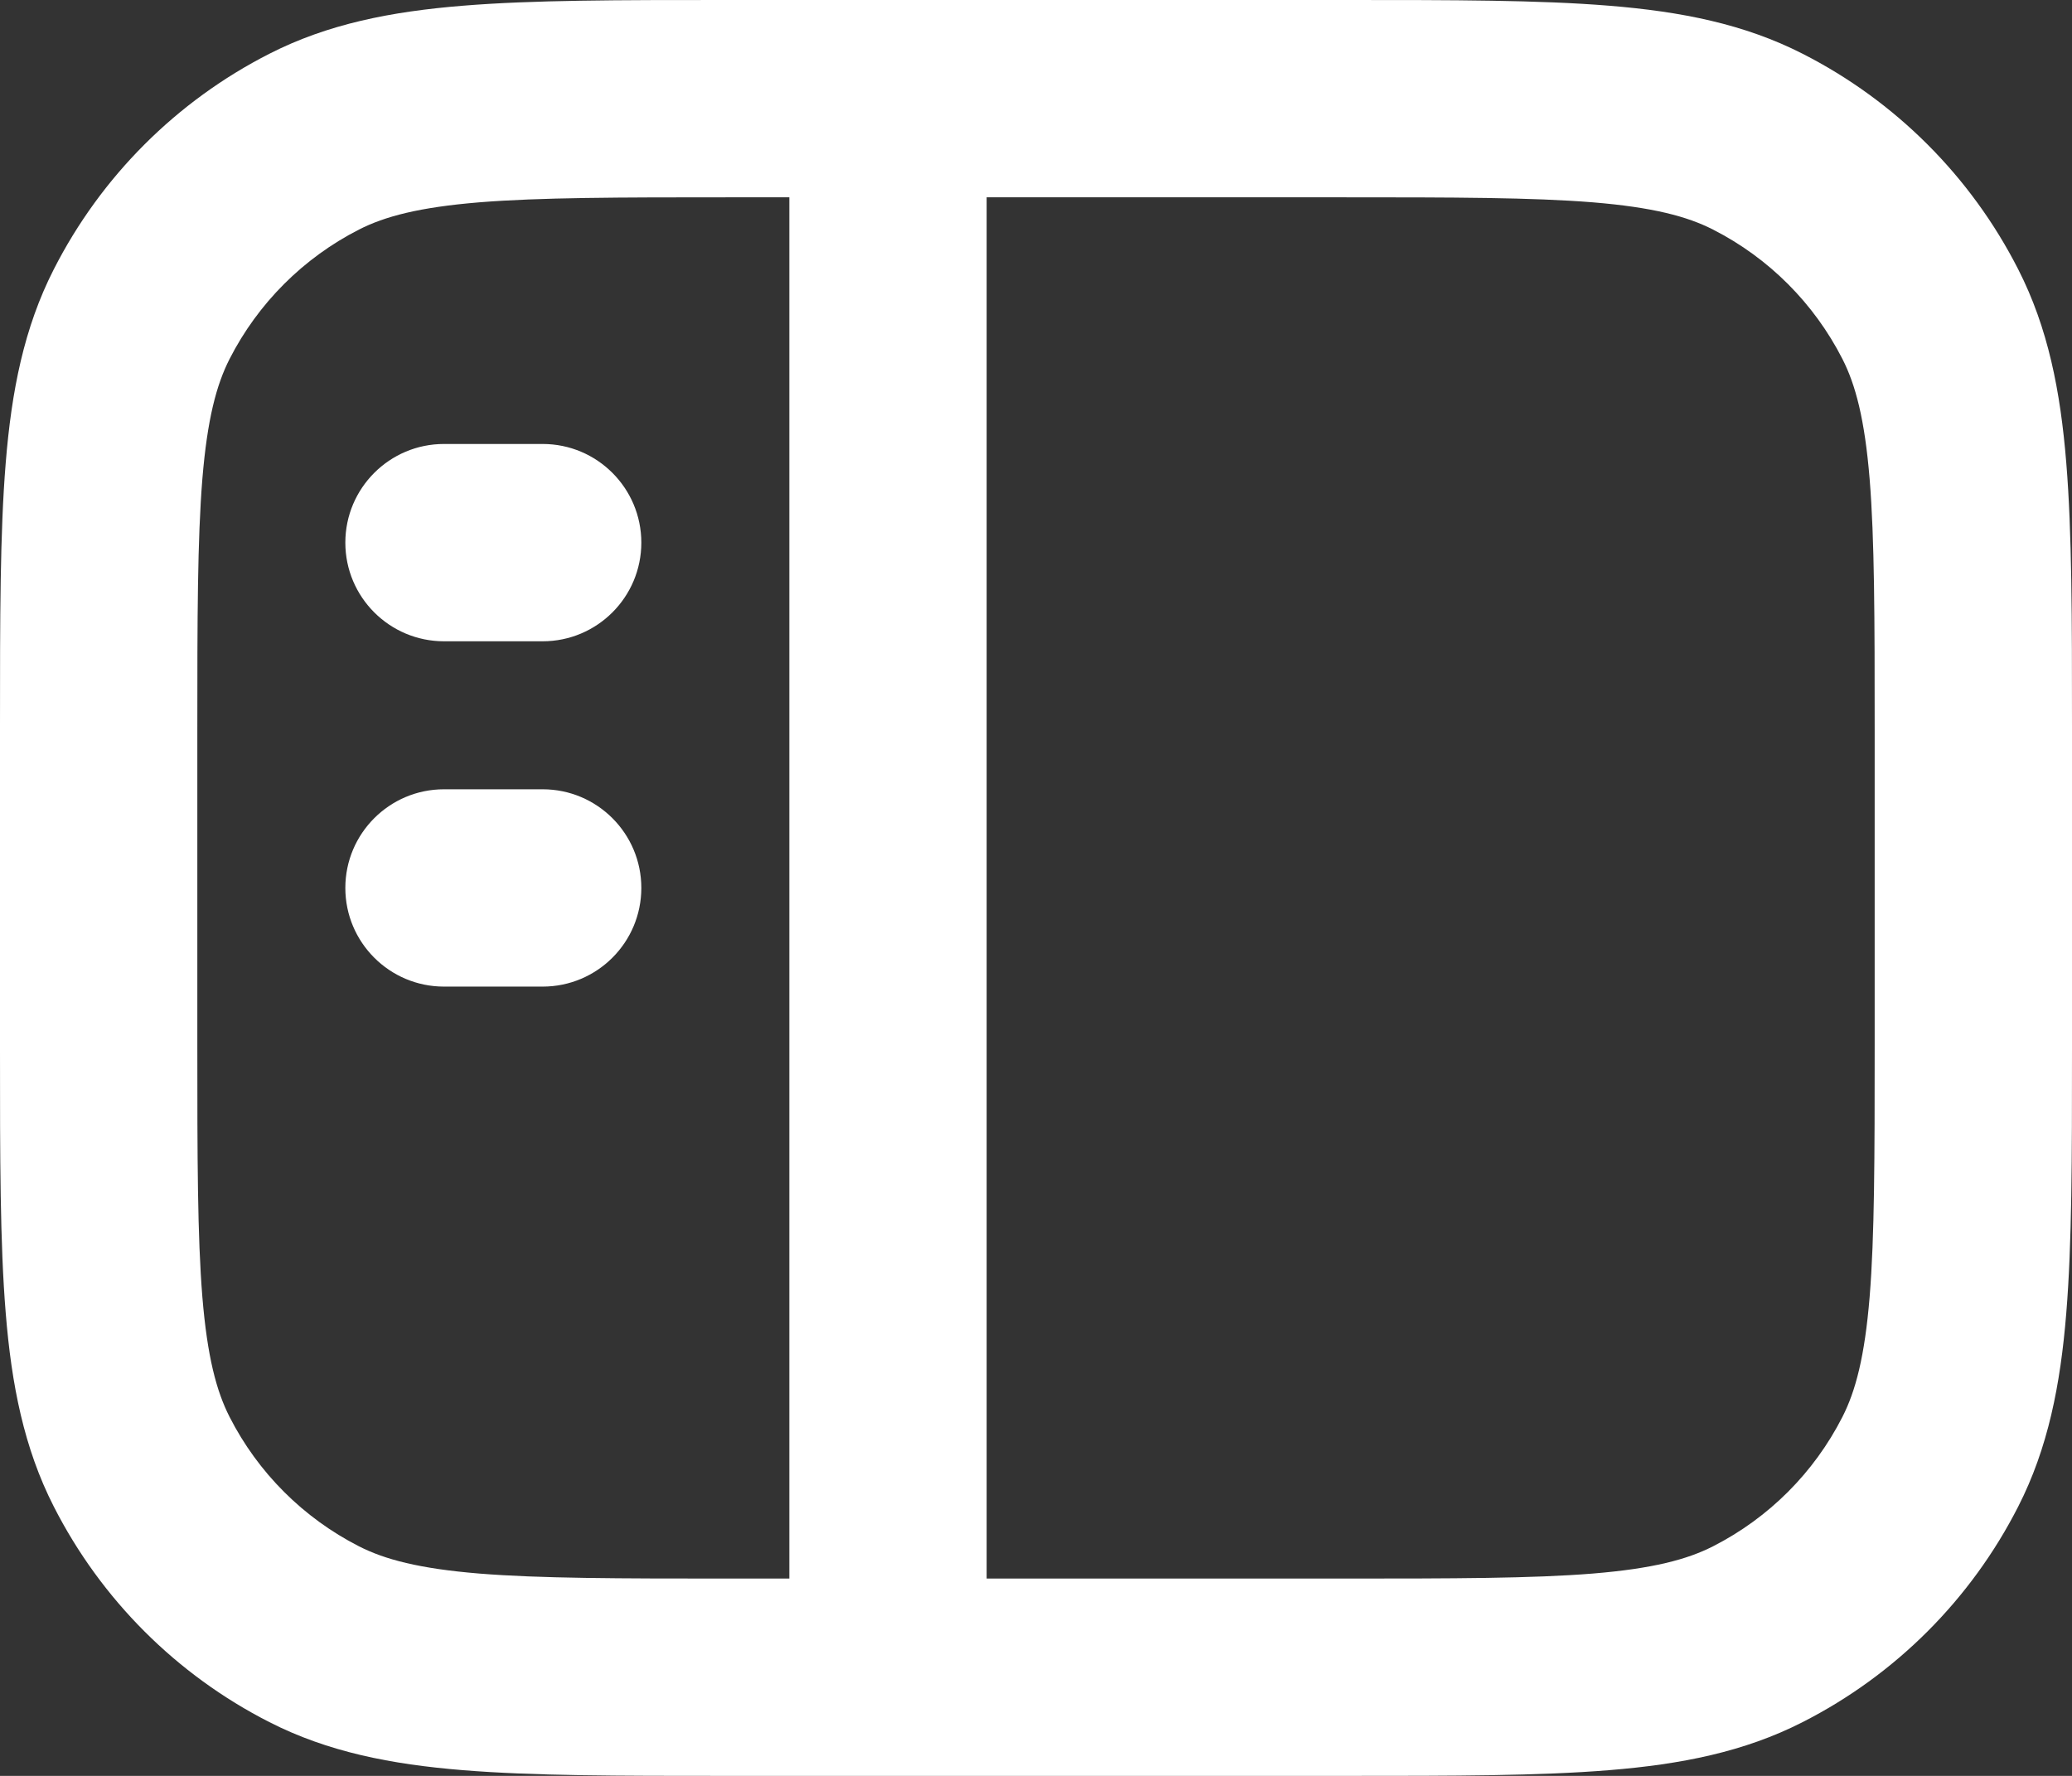 <svg width="21" height="18" viewBox="0 0 21 18" fill="none" xmlns="http://www.w3.org/2000/svg">
<rect x="0" y="0" width="21" height="18" fill="#333333" stroke="none"/>
<path fill-rule="evenodd" clip-rule="evenodd" d="M7.357 2.62912e-07H13.643C14.727 -9.73709e-06 15.601 -1.96546e-05 16.309 0.058C17.038 0.117 17.678 0.243 18.27 0.545C19.211 1.024 19.976 1.789 20.455 2.73C20.757 3.322 20.883 3.963 20.942 4.691C21 5.399 21 6.273 21 7.357V10.643C21 11.727 21 12.601 20.942 13.309C20.883 14.037 20.757 14.678 20.455 15.27C19.976 16.211 19.211 16.976 18.27 17.455C17.678 17.757 17.038 17.883 16.309 17.942C15.601 18 14.727 18 13.643 18H7.357C6.273 18 5.399 18 4.691 17.942C3.963 17.883 3.322 17.757 2.73 17.455C1.789 16.976 1.024 16.211 0.545 15.27C0.243 14.678 0.117 14.037 0.058 13.309C-1.97738e-05 12.601 -9.73703e-06 11.727 2.62973e-07 10.643V7.357C-9.73703e-06 6.273 -1.97738e-05 5.399 0.058 4.691C0.117 3.963 0.243 3.322 0.545 2.73C1.024 1.789 1.789 1.024 2.73 0.545C3.322 0.243 3.963 0.117 4.691 0.058C5.399 -1.96546e-05 6.273 -9.73709e-06 7.357 2.62912e-07ZM4.854 2.051C4.249 2.101 3.901 2.193 3.638 2.327C3.074 2.615 2.615 3.074 2.327 3.638C2.193 3.901 2.101 4.249 2.051 4.854C2.001 5.471 2 6.263 2 7.4V10.6C2 11.737 2.001 12.529 2.051 13.146C2.101 13.751 2.193 14.099 2.327 14.362C2.615 14.927 3.074 15.385 3.638 15.673C3.901 15.807 4.249 15.899 4.854 15.949C5.471 15.999 6.263 16 7.4 16H8V2H7.4C6.263 2 5.471 2.001 4.854 2.051ZM10 2V16H13.6C14.737 16 15.529 15.999 16.146 15.949C16.751 15.899 17.099 15.807 17.362 15.673C17.927 15.385 18.385 14.927 18.673 14.362C18.807 14.099 18.899 13.751 18.949 13.146C18.999 12.529 19 11.737 19 10.6V7.4C19 6.263 18.999 5.471 18.949 4.854C18.899 4.249 18.807 3.901 18.673 3.638C18.385 3.074 17.927 2.615 17.362 2.327C17.099 2.193 16.751 2.101 16.146 2.051C15.529 2.001 14.737 2 13.6 2H10ZM3.5 5.5C3.5 4.948 3.948 4.5 4.5 4.5H5.5C6.052 4.5 6.5 4.948 6.5 5.5C6.5 6.052 6.052 6.5 5.5 6.5H4.5C3.948 6.5 3.5 6.052 3.5 5.5ZM3.5 9C3.5 8.448 3.948 8 4.5 8H5.5C6.052 8 6.5 8.448 6.5 9C6.5 9.552 6.052 10 5.5 10H4.5C3.948 10 3.5 9.552 3.5 9Z" fill="#ffffff"/>
</svg>
